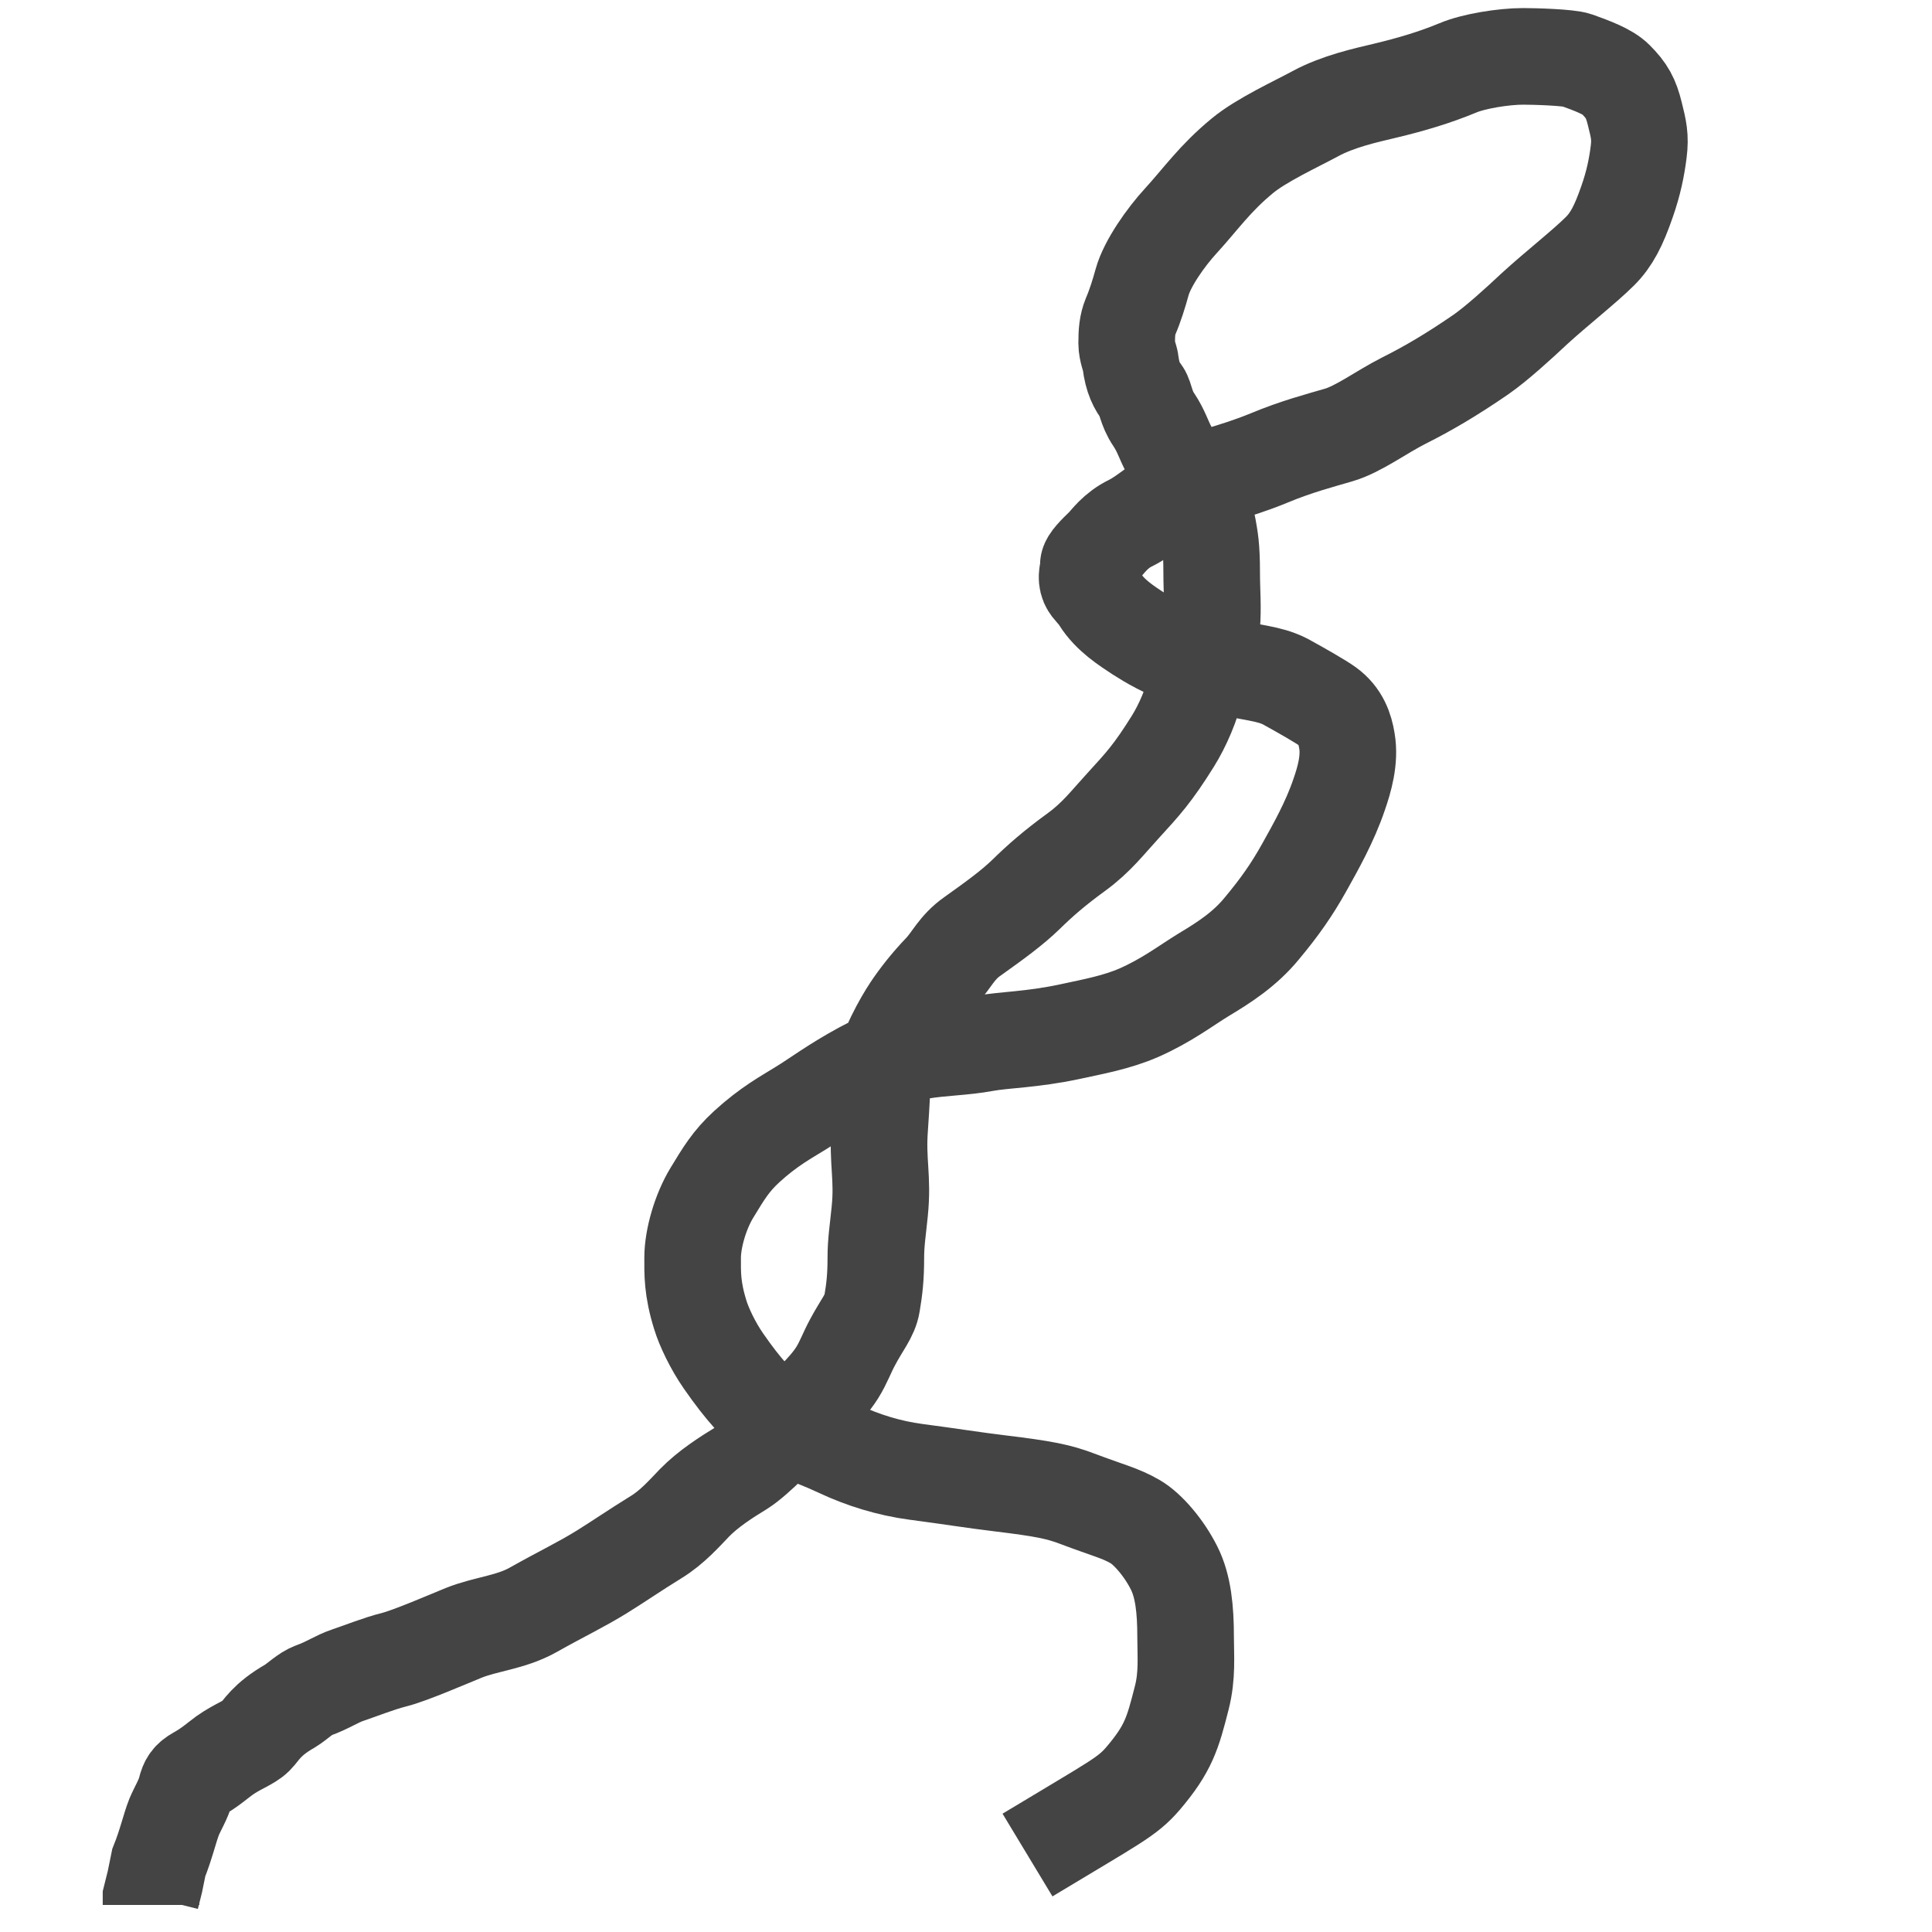 <?xml version="1.0" encoding="utf-8"?>
<!-- Generator: Adobe Illustrator 22.1.0, SVG Export Plug-In . SVG Version: 6.00 Build 0)  -->
<svg version="1.1" id="图层_1" xmlns="http://www.w3.org/2000/svg" xmlns:xlink="http://www.w3.org/1999/xlink" x="0px" y="0px"
	 viewBox="0 0 600 600" style="enable-background:new 0 0 600 600;" xml:space="preserve">
<style type="text/css">
	.st0{fill:none;stroke:#444444;stroke-width:30;}
</style>
<g>
	<title>Layer 1</title>
	<path id="svg_1" class="st0" d="M319.1,576.1c27.5-16.6,30.9-18,35.9-23.8c7.9-9.3,9.2-14,12-25c1.8-7,1.2-13.1,1.2-19
		c0-8.3-0.7-15.7-3.6-21.4c-3.1-6.2-8.2-12.1-12-14.3c-4.6-2.7-8.4-3.5-17.9-7.1c-6-2.3-10.8-3.2-23.9-4.8c-8.4-1-15.6-2.2-26.3-3.6
		c-8.4-1.1-16.7-3.7-23.9-7.1c-10.7-5-15.8-5.6-20.3-9.5c-5.1-4.4-9.2-8.6-15.6-17.8c-3.4-4.9-6.1-10.7-7.2-14.3
		c-2.6-8.3-2.4-13.1-2.4-17.8c0-5.9,2.4-14.3,6-20.2c3.6-5.9,5.8-9.7,10.8-14.3c6.9-6.3,12.2-9.1,16.7-11.9
		c5.1-3.1,10.1-7,19.1-11.9c5.7-3.1,10.8-4.8,17.9-5.9c7.2-1.2,13.2-1.1,20.3-2.4c6-1.1,14.6-1.1,26.3-3.6
		c7.4-1.6,14.6-2.9,21.5-5.9c8.8-3.9,14.4-8.3,20.3-11.9c6-3.6,12.6-7.8,17.9-14.3c5.5-6.6,9.3-12,13.2-19c3.4-6.1,7.9-14,10.8-22.6
		c1.6-4.6,3.4-10.8,2.4-16.6c-0.6-3.7-1.9-7.7-6-10.7c-2.2-1.6-8.2-5-12-7.1c-4.6-2.7-8.5-3-17.9-4.8c-4.8-0.9-9.7-2.1-14.4-3.6
		c-6.1-2-10.8-4.8-14.4-7.1c-3.6-2.4-8.8-5.6-12-10.7c-1.4-2.3-2.9-3.2-3.6-4.8c-0.9-2.2,0-3.6,0-5.9c0-1.2,2.4-3.6,4.8-5.9
		c1.2-1.2,3.6-4.8,8.4-7.1c4.8-2.4,8.2-6.2,16.7-10.7c7.1-3.8,14.4-4.6,26.3-9.5c8.4-3.5,15.7-5.4,21.5-7.1
		c6.2-1.8,13.2-7.1,20.3-10.7c7.2-3.6,14.6-7.9,23.9-14.3c4.9-3.4,11.8-9.7,16.7-14.3c6.9-6.3,15.6-13.1,20.3-17.8
		c3.6-3.6,5.8-7.9,8.4-15.4c2-5.7,3-10.6,3.6-15.4c0.6-4.7,0-7.1-1.2-11.9s-2.4-7.1-6-10.7c-2.4-2.4-7.3-4.2-12-5.9
		c-2.5-0.9-13.2-1.2-16.7-1.2c-6,0-15.4,1.5-20.3,3.6c-7,2.9-14.3,5.1-22.7,7.1c-5.9,1.4-14.5,3.3-21.5,7.1
		c-6.1,3.3-16.8,8.2-22.7,13.1c-8.5,7-12.8,13.3-19.1,20.2c-4.6,5-10.4,13.2-12,19c-1,3.6-2.1,7.2-3.6,10.7c-1,2.5-1.2,4.8-1.2,8.3
		c0,2.4,1.1,4.8,1.2,5.9c0.6,4.9,2,7.4,3.6,9.5c1,1.4,1.2,4.8,3.6,8.3c2.4,3.6,3,6.2,4.8,9.5c2.8,5.3,5,7.1,6,9.5
		c1.4,3.5,5.4,10.6,6,14.3c0.6,3.5,1.2,5.9,1.2,14.3c0,5.9,0.5,10.7,0,16.6c-0.6,7.2-4.1,14.3-4.8,17.8c-1.2,6.3-4.4,13.3-7.2,17.8
		c-6.3,10.1-9.3,13.3-15.6,20.2c-4.6,5-8.2,9.8-14.4,14.3c-7,5.1-11.3,8.9-15.6,13.1s-9.7,8.1-16.7,13.1c-4.9,3.4-6.6,7.6-9.6,10.7
		c-4.1,4.3-7.2,8.3-9.6,11.9s-7.8,13-8.4,19c-0.6,5.9-0.6,9.4-1.2,17.8c-0.8,10.7,1.1,15.5,0,26.1c-0.6,6-1.2,9.5-1.2,14.3
		c0,5.9-0.4,9.6-1.2,14.3c-0.6,3.7-3.2,6.6-6,11.9c-1.8,3.3-2.8,6.3-4.8,9.5c-3.6,5.7-10.1,11.2-13.2,14.3
		c-3.1,3-11.7,12.3-16.7,15.4c-4.6,2.8-10.2,6.4-14.4,10.7c-3,3.1-6.9,7.6-12,10.7c-6.8,4.2-11.7,7.6-16.7,10.7
		c-6.8,4.2-11.7,6.4-21.5,11.9c-7,3.9-14.5,4.3-21.5,7.1c-4.9,2-16.7,7.1-21.5,8.3c-4.8,1.2-10.8,3.6-14.4,4.8
		c-3.6,1.2-6.1,3.1-10.8,4.8c-2.5,0.9-4.9,3.4-7.2,4.8c-7.5,4.3-8.9,7.6-10.8,9.5c-1.9,1.9-5.5,3-9.6,5.9c-2.2,1.6-4.6,3.8-8.4,5.9
		c-2.3,1.3-3,2.4-3.6,4.8c-0.6,2.6-2.6,5.9-3.6,8.3c-1.4,3.5-2.4,8.3-4.8,14.3l-1.2,5.9l-1.2,4.8v2.4"/>
</g>
</svg>
